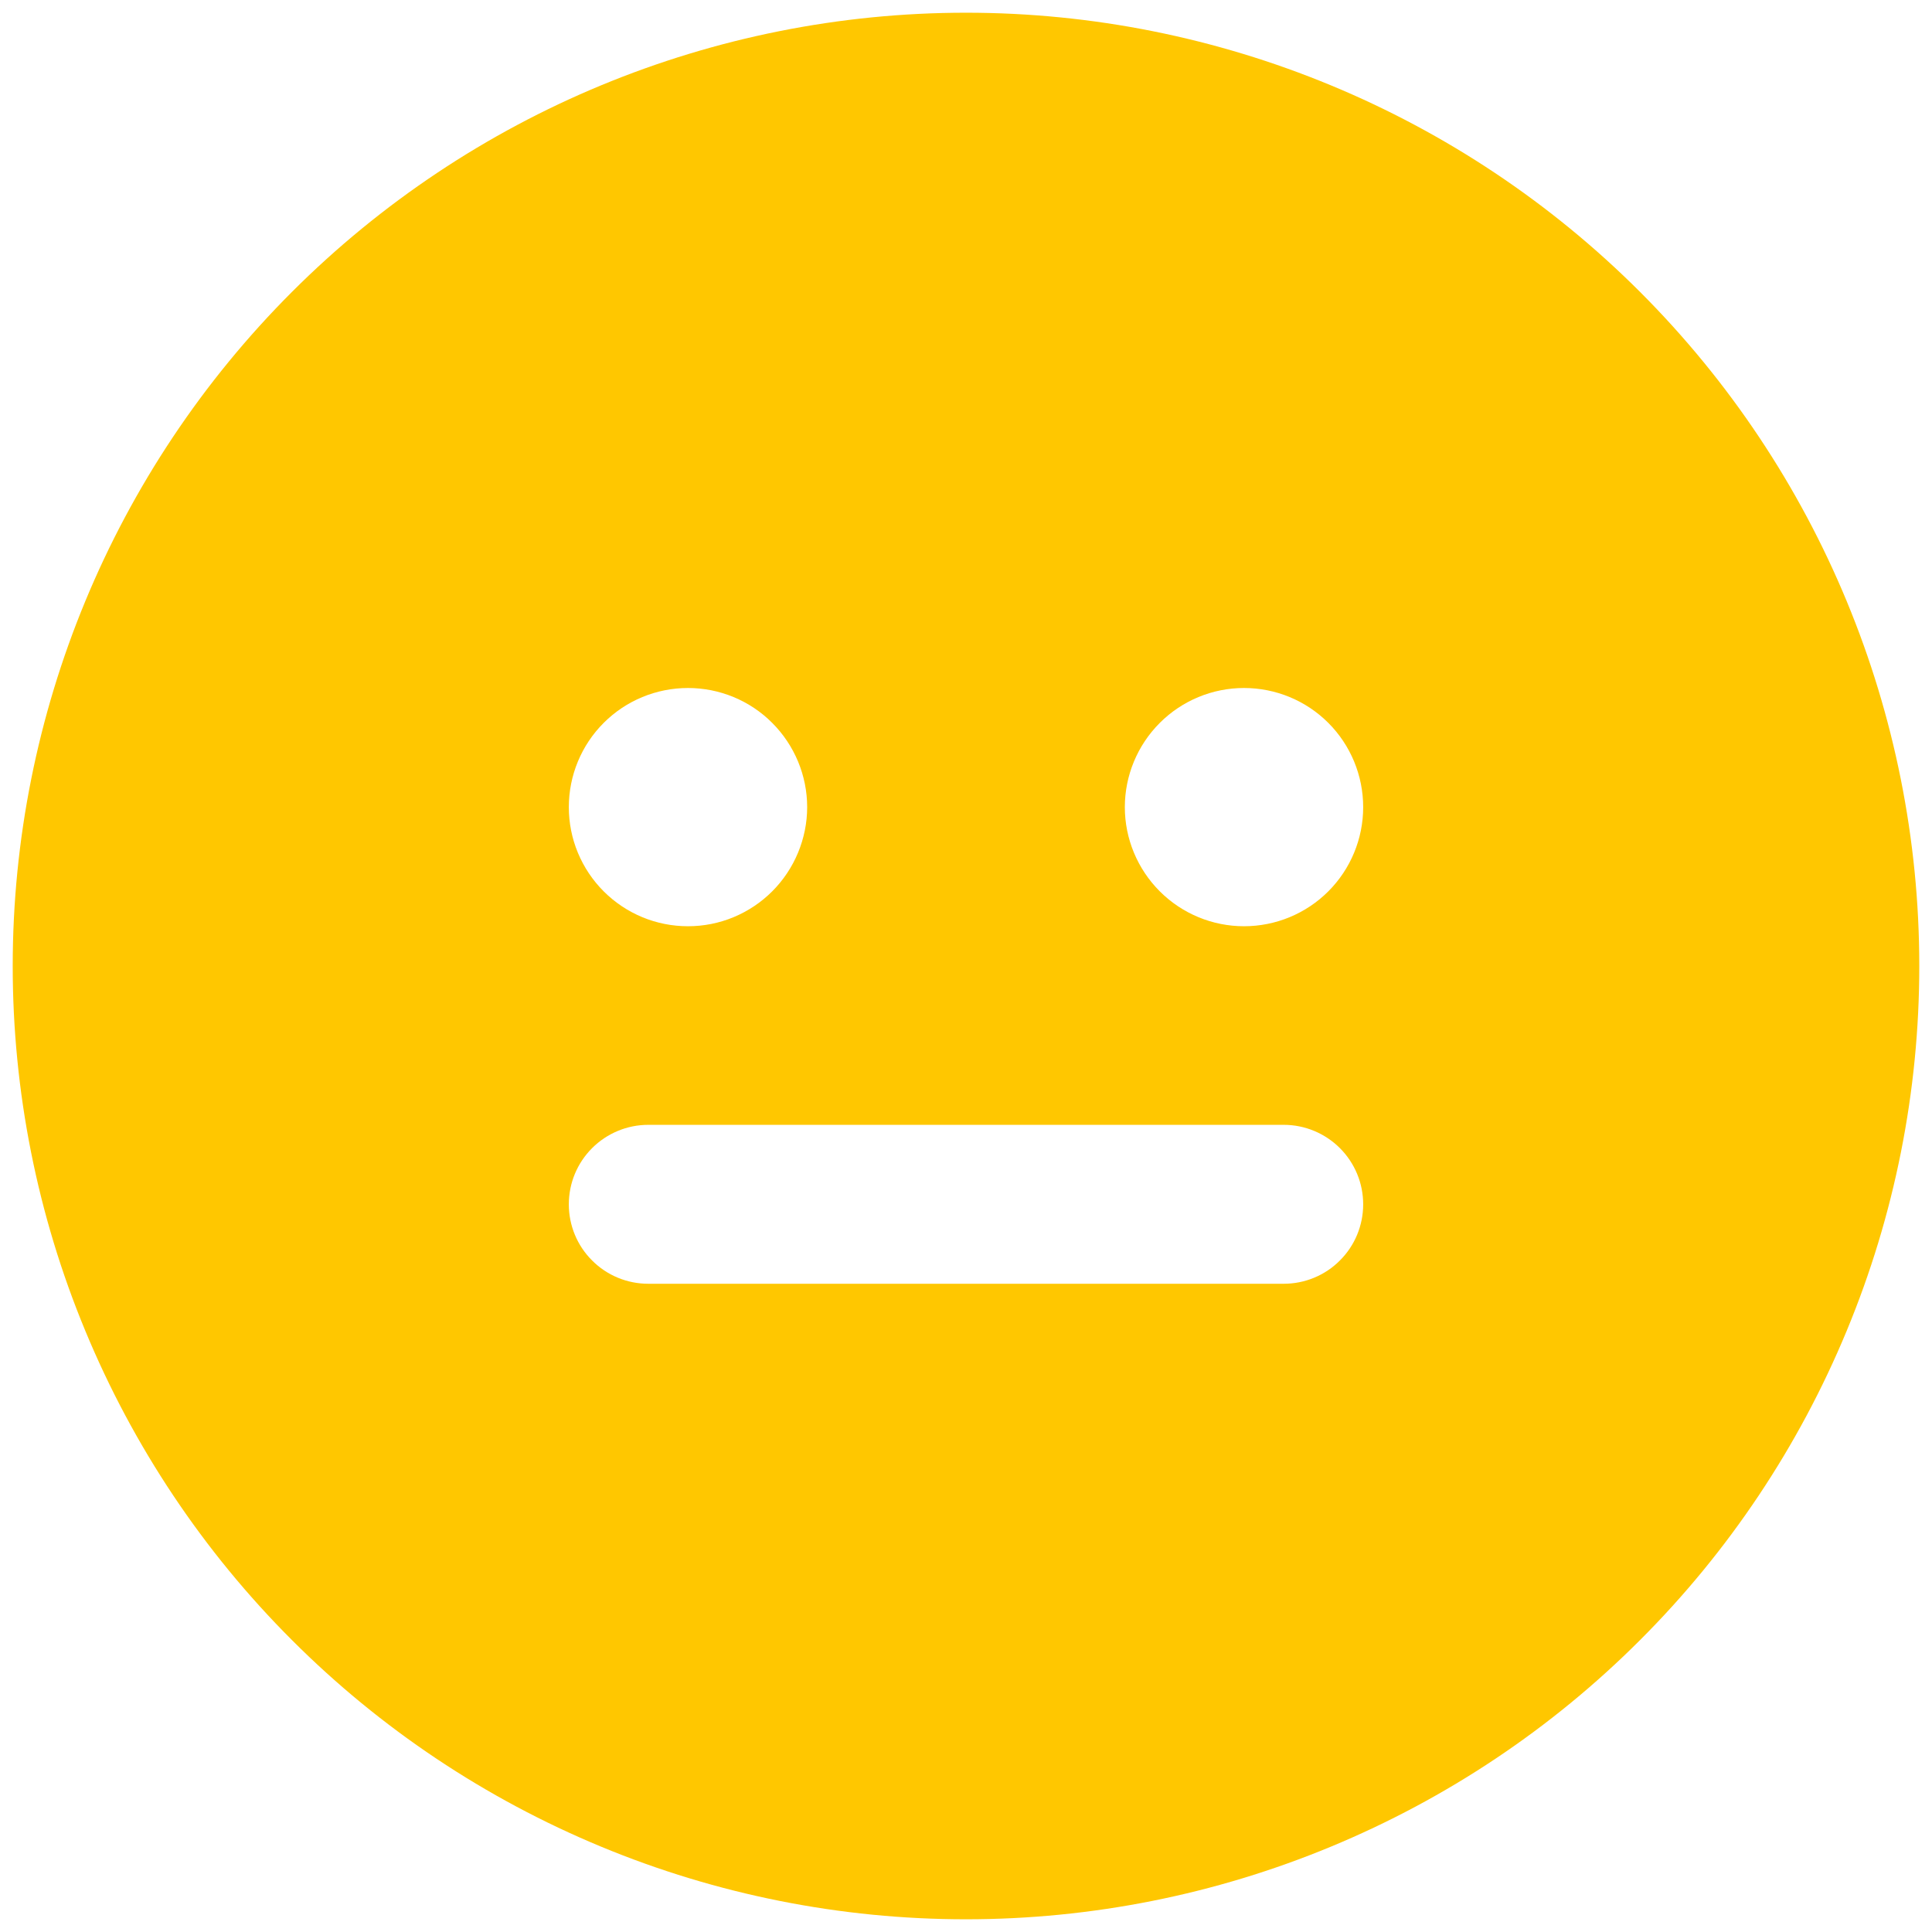 <svg width="19" height="19" viewBox="0 0 19 19" fill="none" xmlns="http://www.w3.org/2000/svg">
<path d="M0.125 9.5C0.125 10.731 0.367 11.95 0.839 13.088C1.31 14.225 2 15.259 2.871 16.129C3.741 17 4.775 17.69 5.912 18.161C7.05 18.633 8.269 18.875 9.5 18.875C10.731 18.875 11.95 18.633 13.088 18.161C14.225 17.69 15.259 17 16.129 16.129C17 15.259 17.69 14.225 18.161 13.088C18.633 11.95 18.875 10.731 18.875 9.5C18.875 7.014 17.887 4.629 16.129 2.871C14.371 1.113 11.986 0.125 9.5 0.125C7.014 0.125 4.629 1.113 2.871 2.871C1.113 4.629 0.125 7.014 0.125 9.5ZM7.938 7.938C7.938 8.091 7.907 8.244 7.848 8.386C7.789 8.528 7.703 8.657 7.594 8.766C7.485 8.875 7.356 8.961 7.214 9.02C7.072 9.079 6.92 9.109 6.766 9.109C6.612 9.109 6.459 9.079 6.317 9.02C6.175 8.961 6.046 8.875 5.937 8.766C5.828 8.657 5.742 8.528 5.683 8.386C5.624 8.244 5.594 8.091 5.594 7.938C5.594 7.627 5.717 7.329 5.937 7.109C6.157 6.889 6.455 6.766 6.766 6.766C7.076 6.766 7.375 6.889 7.594 7.109C7.814 7.329 7.938 7.627 7.938 7.938ZM13.406 7.938C13.406 8.248 13.283 8.546 13.063 8.766C12.843 8.986 12.545 9.109 12.234 9.109C11.924 9.109 11.626 8.986 11.406 8.766C11.186 8.546 11.062 8.248 11.062 7.938C11.062 7.627 11.186 7.329 11.406 7.109C11.626 6.889 11.924 6.766 12.234 6.766C12.545 6.766 12.843 6.889 13.063 7.109C13.283 7.329 13.406 7.627 13.406 7.938ZM6.375 11.062H12.625C12.832 11.062 13.031 11.145 13.177 11.291C13.324 11.438 13.406 11.636 13.406 11.844C13.406 12.051 13.324 12.25 13.177 12.396C13.031 12.543 12.832 12.625 12.625 12.625H6.375C6.168 12.625 5.969 12.543 5.823 12.396C5.676 12.25 5.594 12.051 5.594 11.844C5.594 11.636 5.676 11.438 5.823 11.291C5.969 11.145 6.168 11.062 6.375 11.062Z" fill="#FFC700"/>
</svg>
